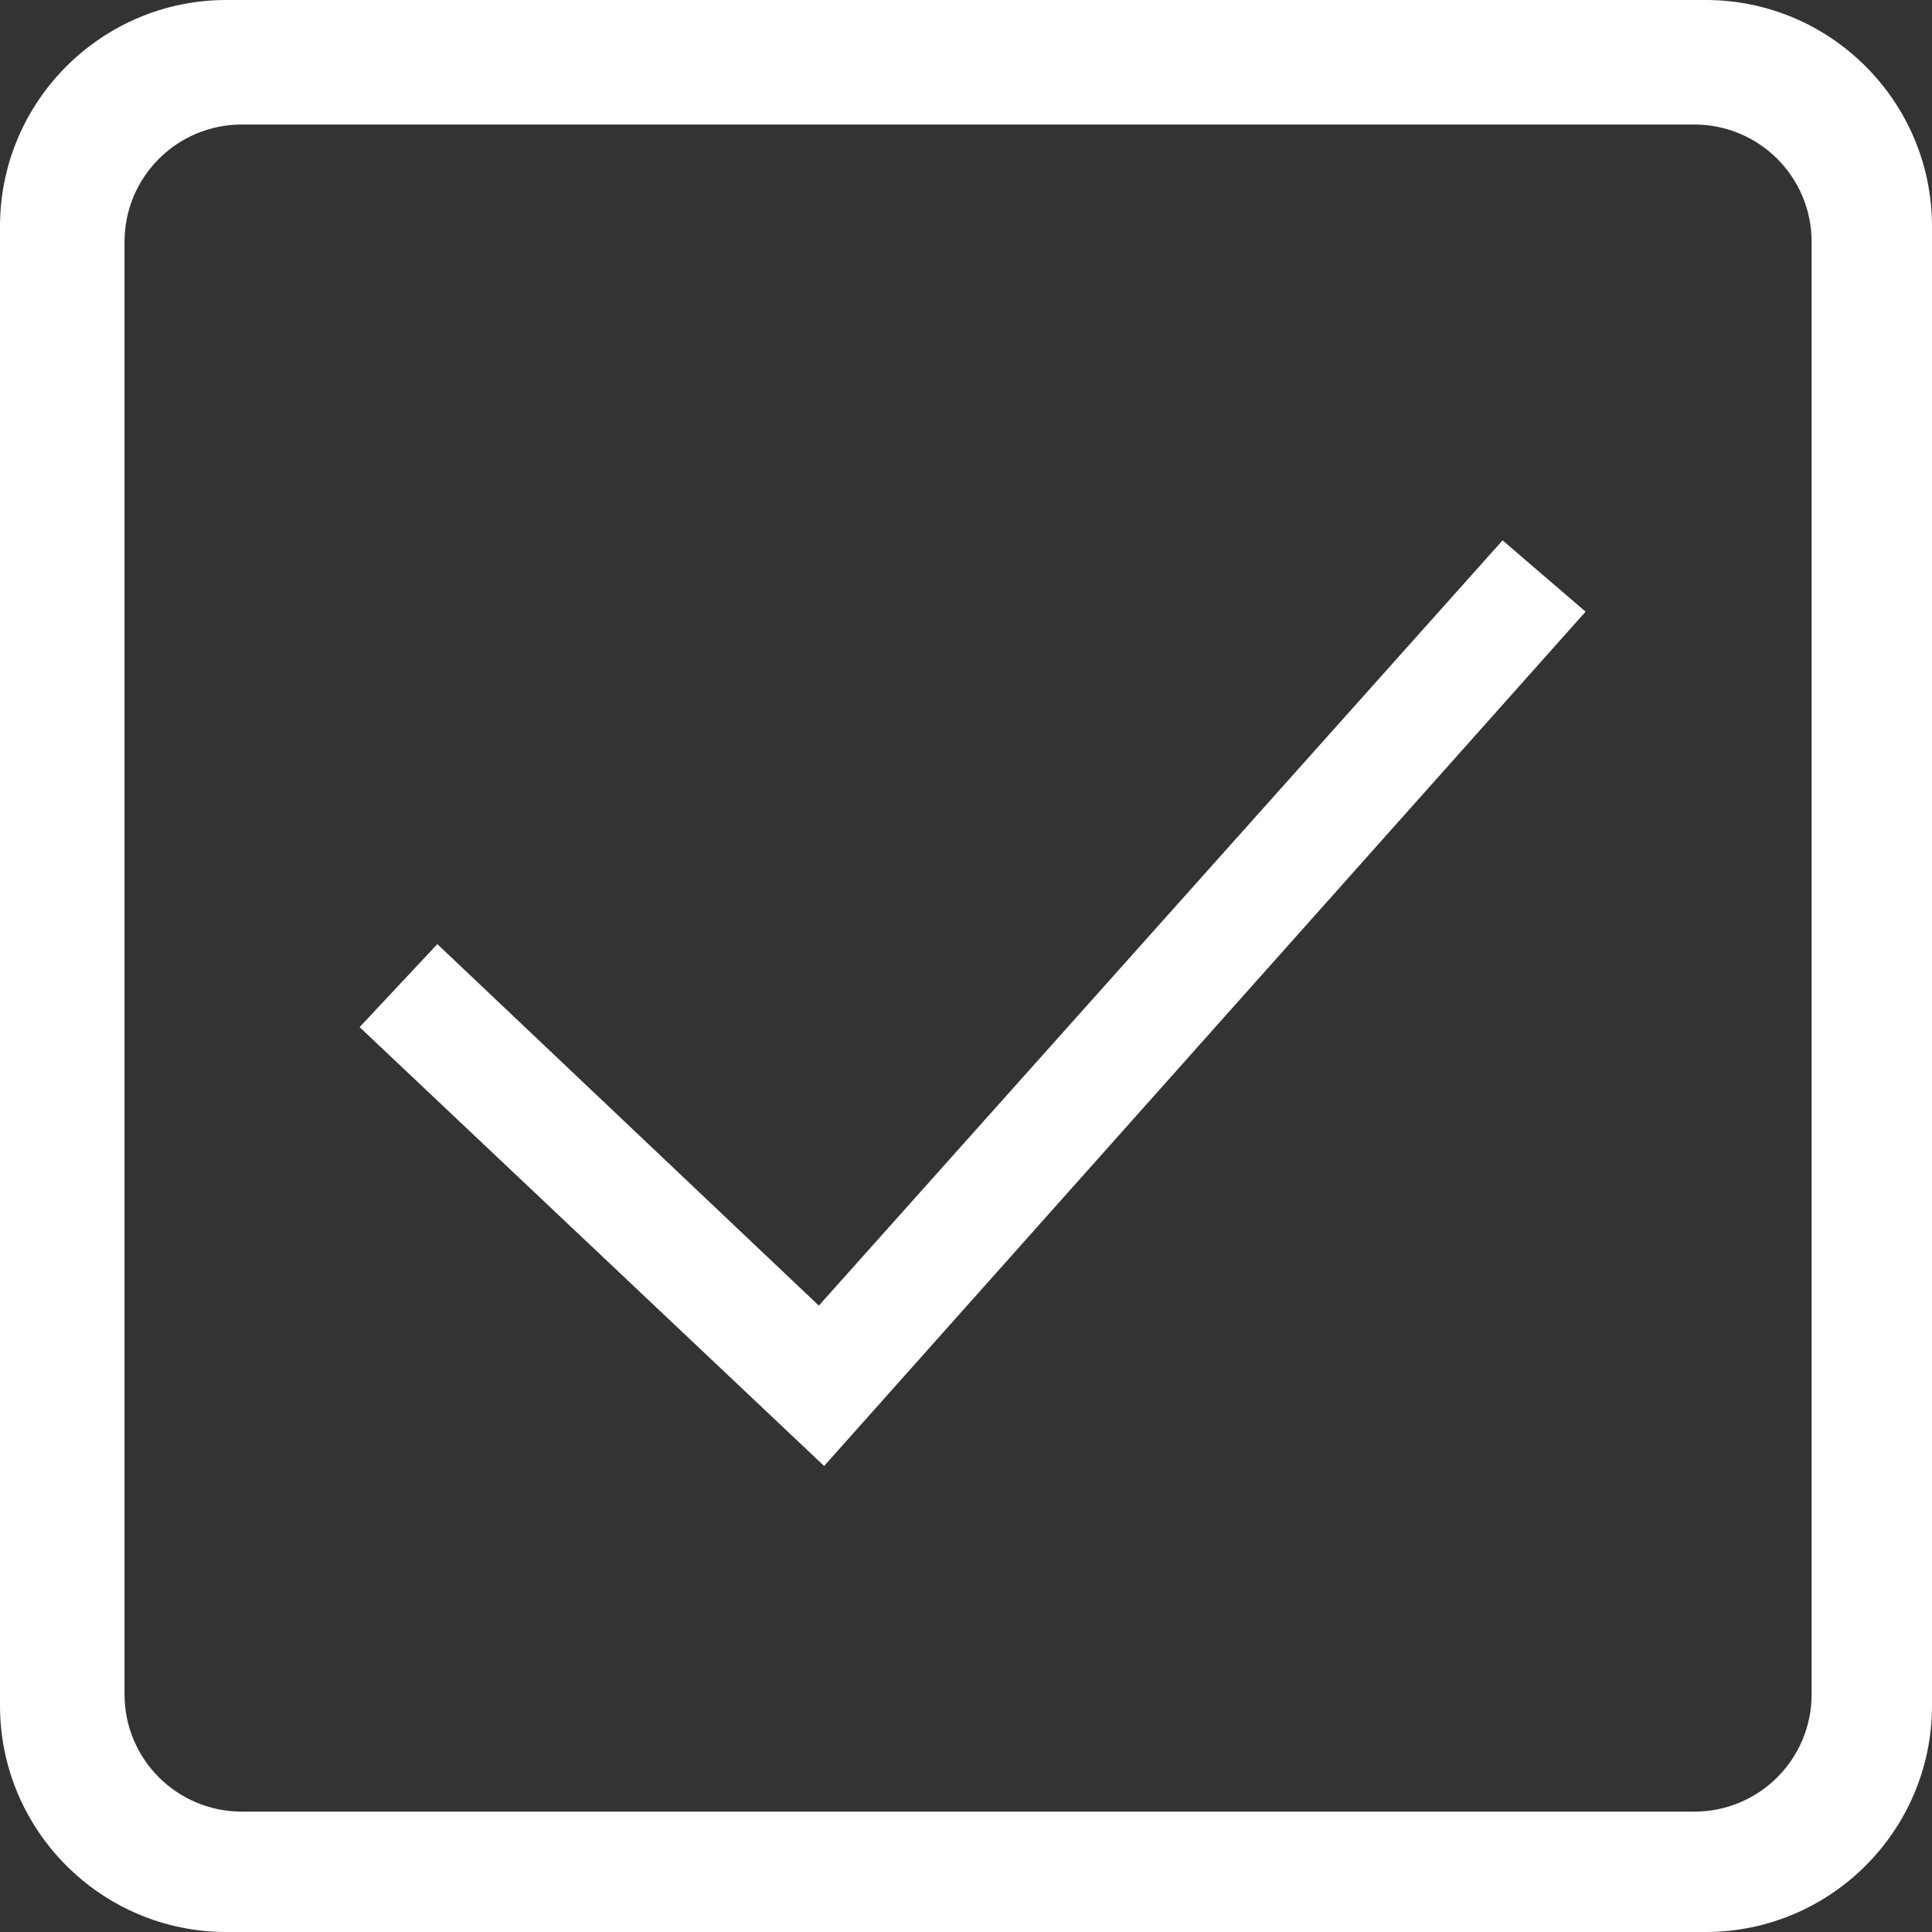 <?xml version="1.0" encoding="utf-8"?>
<!-- Generator: Adobe Illustrator 25.1.0, SVG Export Plug-In . SVG Version: 6.00 Build 0)  -->
<svg version="1.1" id="圖層_1" xmlns="http://www.w3.org/2000/svg" xmlns:xlink="http://www.w3.org/1999/xlink" x="0px" y="0px"
	 viewBox="0 0 512 512" style="enable-background:new 0 0 512 512;" xml:space="preserve">
<rect x="0" y="0" width="512" height="512" fill="#333333" stroke="none"/>
<path fill="#ffffff" d="M452,512H60c-33.1,0-60-26.9-60-60V60C0,26.9,26.9,0,60,0h392c33.1,0,60,26.9,60,60v392C512,485.1,485.1,512,452,512z
	 M64.1,33C46.9,33,33,46.9,33,64.1v384.9c0,17.2,13.9,31.1,31.1,31.1h384.9c17.2,0,31.1-13.9,31.1-31.1V64.1
	c0-17.2-13.9-31.1-31.1-31.1H64.1z M420.2,162.1l-22-18.9L217,346l-101.1-95.8l-20.6,22l123.1,116.3L420.2,162.1z"/>
</svg>

